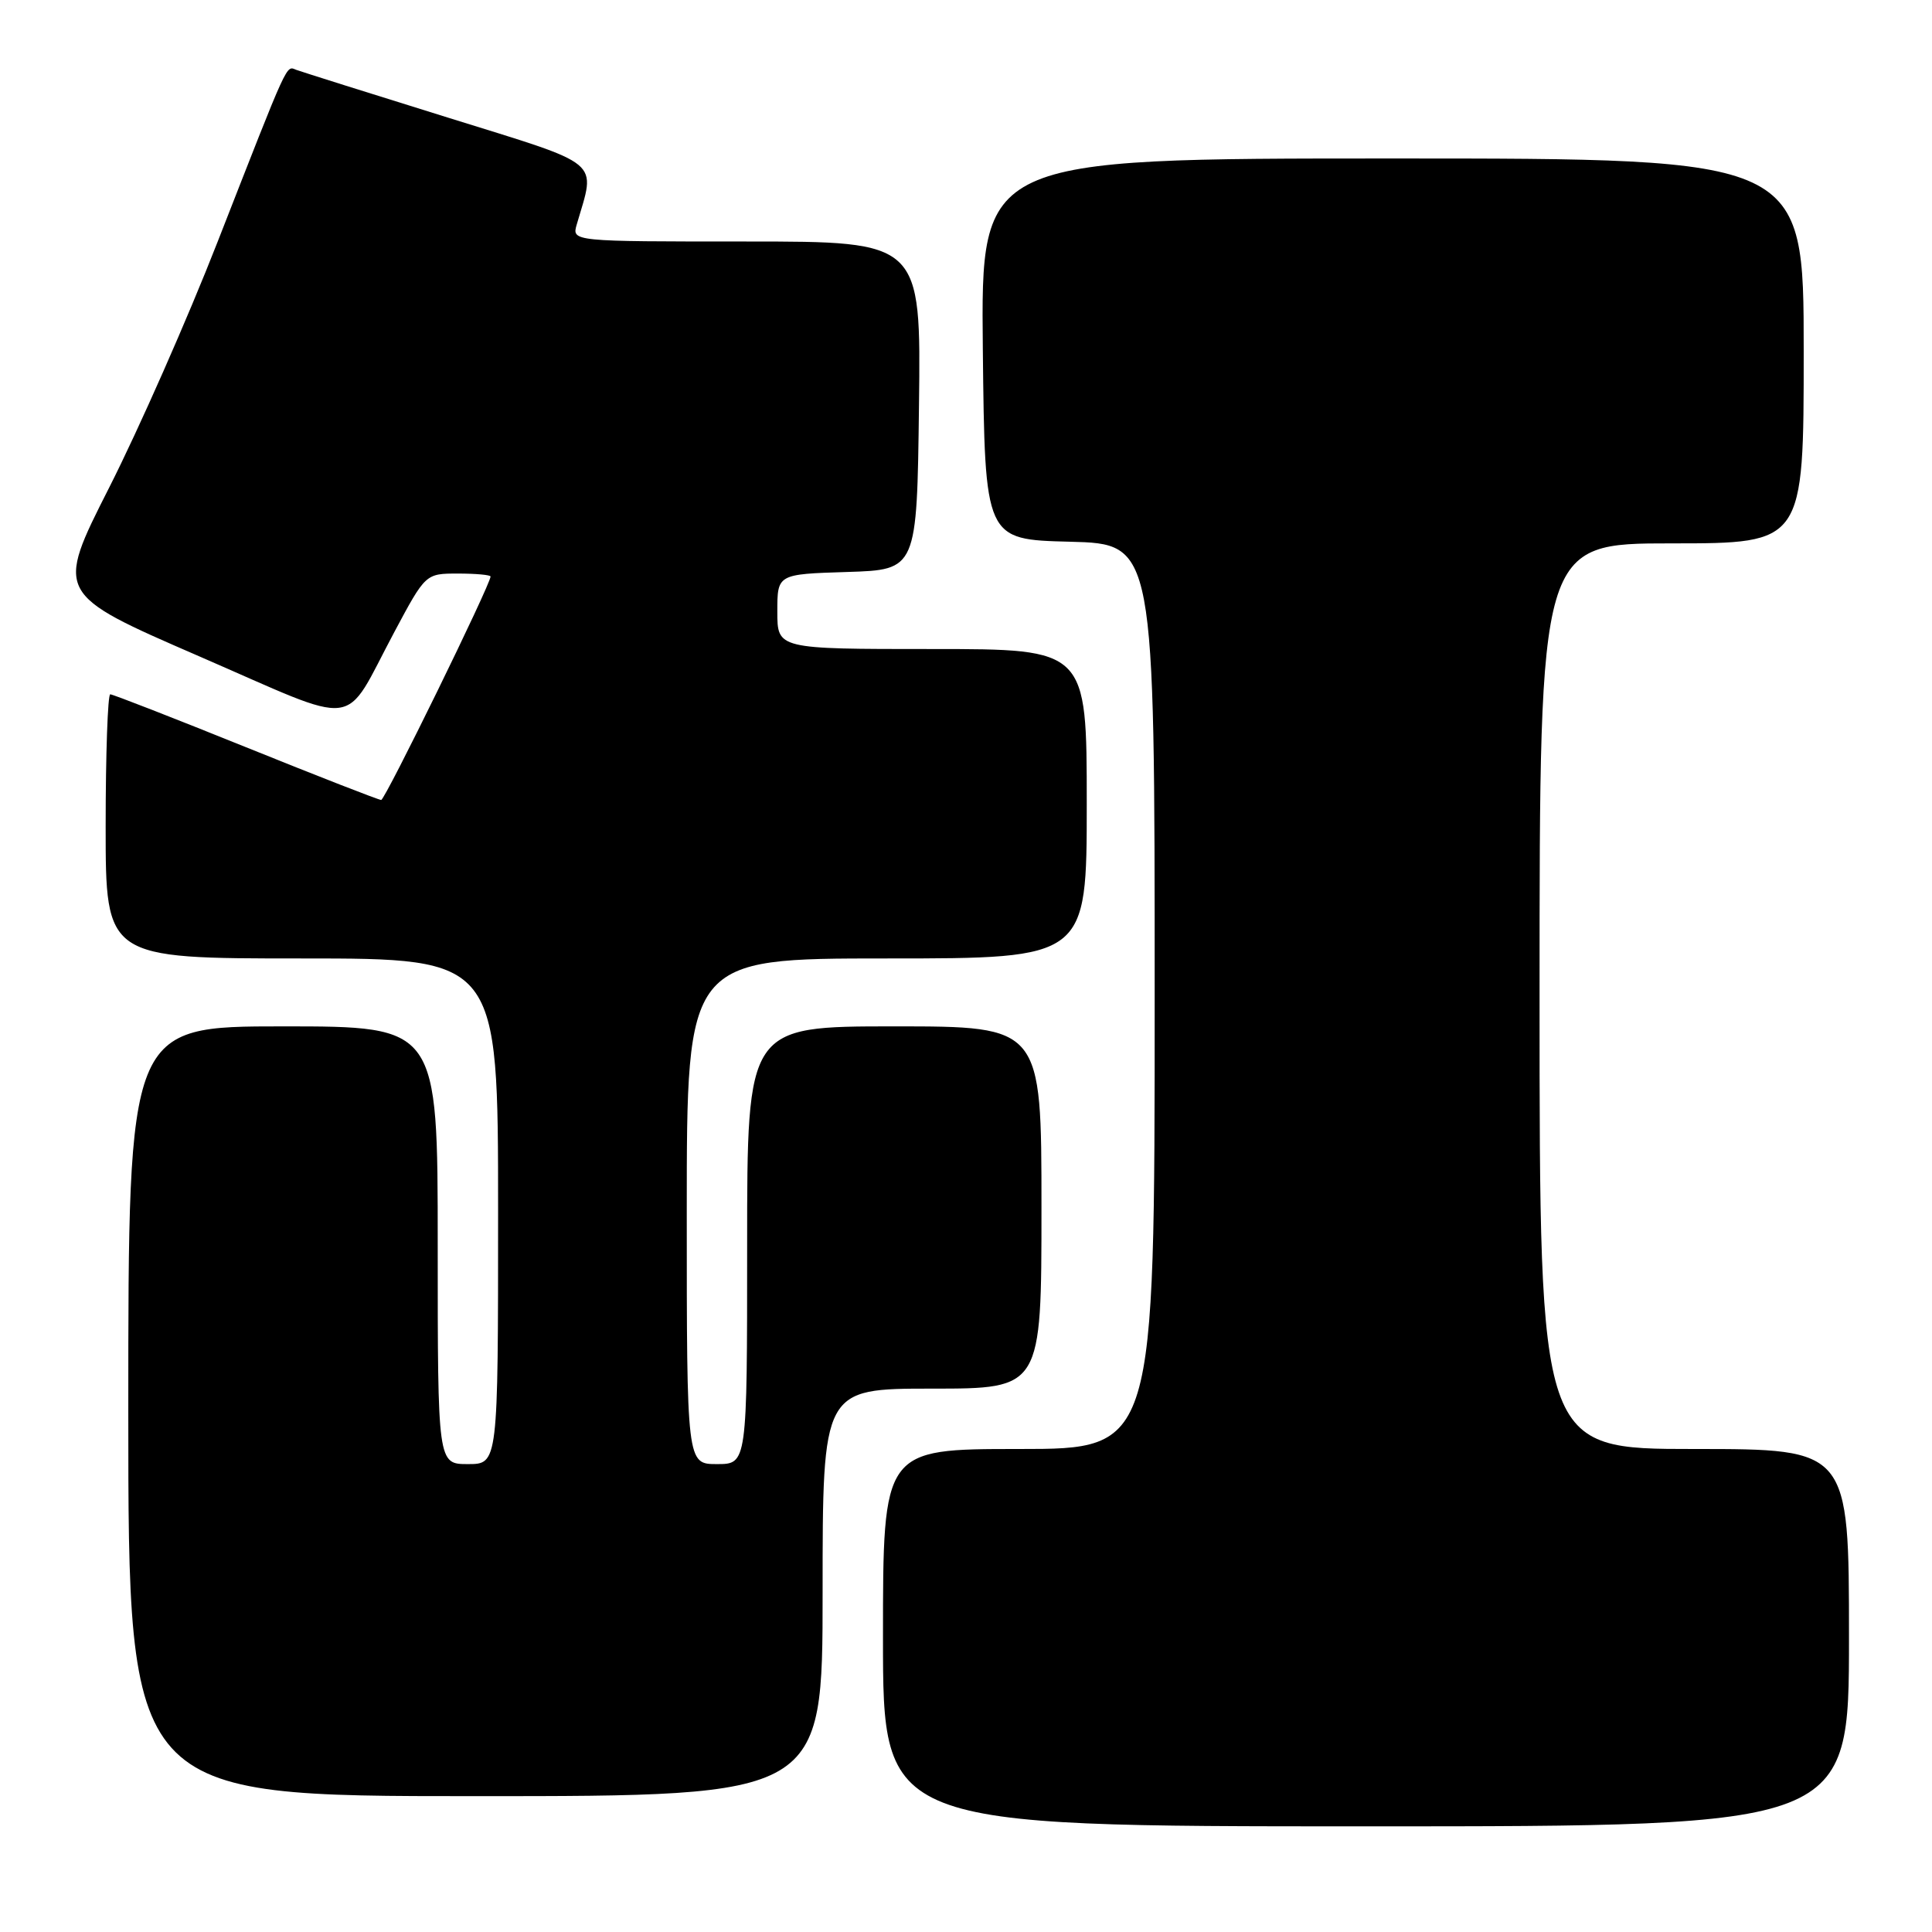 <?xml version="1.0" encoding="UTF-8" standalone="no"?>
<!DOCTYPE svg PUBLIC "-//W3C//DTD SVG 1.1//EN" "http://www.w3.org/Graphics/SVG/1.1/DTD/svg11.dtd" >
<svg xmlns="http://www.w3.org/2000/svg" xmlns:xlink="http://www.w3.org/1999/xlink" version="1.1" viewBox="0 0 256 256">
 <g >
 <path fill="currentColor"
d=" M 245.00 217.00 C 245.00 192.00 245.00 192.00 224.50 192.00 C 204.00 192.00 204.00 192.00 204.00 132.00 C 204.00 72.00 204.00 72.00 221.50 72.00 C 239.00 72.00 239.00 72.00 239.00 46.50 C 239.00 21.00 239.00 21.00 184.48 21.00 C 129.97 21.00 129.97 21.00 130.23 46.25 C 130.50 71.50 130.50 71.50 141.75 71.78 C 153.00 72.07 153.00 72.07 153.00 132.03 C 153.00 192.00 153.00 192.00 135.00 192.00 C 117.00 192.00 117.00 192.00 117.00 217.00 C 117.00 242.00 117.00 242.00 181.00 242.00 C 245.00 242.00 245.00 242.00 245.00 217.00 Z  M 109.00 211.00 C 109.00 184.00 109.00 184.00 123.50 184.00 C 138.00 184.00 138.00 184.00 138.00 160.00 C 138.00 136.00 138.00 136.00 118.50 136.00 C 99.00 136.00 99.00 136.00 99.00 165.00 C 99.00 194.00 99.00 194.00 95.00 194.00 C 91.00 194.00 91.00 194.00 91.00 160.50 C 91.00 127.00 91.00 127.00 117.50 127.00 C 144.00 127.00 144.00 127.00 144.00 106.50 C 144.00 86.00 144.00 86.00 123.50 86.00 C 103.00 86.00 103.00 86.00 103.00 81.04 C 103.00 76.08 103.00 76.08 112.25 75.79 C 121.50 75.50 121.50 75.50 121.77 53.75 C 122.04 32.00 122.04 32.00 98.90 32.00 C 75.77 32.00 75.77 32.00 76.42 29.75 C 78.95 21.06 80.16 22.07 59.34 15.58 C 48.98 12.36 39.95 9.51 39.27 9.26 C 37.87 8.74 38.41 7.57 28.85 32.00 C 24.88 42.17 18.40 56.84 14.47 64.60 C 7.33 78.69 7.33 78.69 26.36 86.95 C 48.19 96.42 45.29 96.78 52.25 83.75 C 56.39 76.00 56.39 76.00 60.69 76.00 C 63.06 76.00 65.00 76.18 65.00 76.39 C 65.00 77.45 51.02 106.00 50.51 106.00 C 50.18 106.00 42.11 102.85 32.57 99.00 C 23.03 95.15 14.95 92.00 14.61 92.00 C 14.28 92.00 14.00 99.88 14.00 109.50 C 14.00 127.00 14.00 127.00 40.00 127.00 C 66.00 127.00 66.00 127.00 66.00 160.50 C 66.00 194.00 66.00 194.00 62.00 194.00 C 58.00 194.00 58.00 194.00 58.00 165.00 C 58.00 136.00 58.00 136.00 37.50 136.00 C 17.00 136.00 17.00 136.00 17.00 187.00 C 17.00 238.00 17.00 238.00 63.00 238.00 C 109.00 238.00 109.00 238.00 109.00 211.00 Z "/>
</g>
</svg>